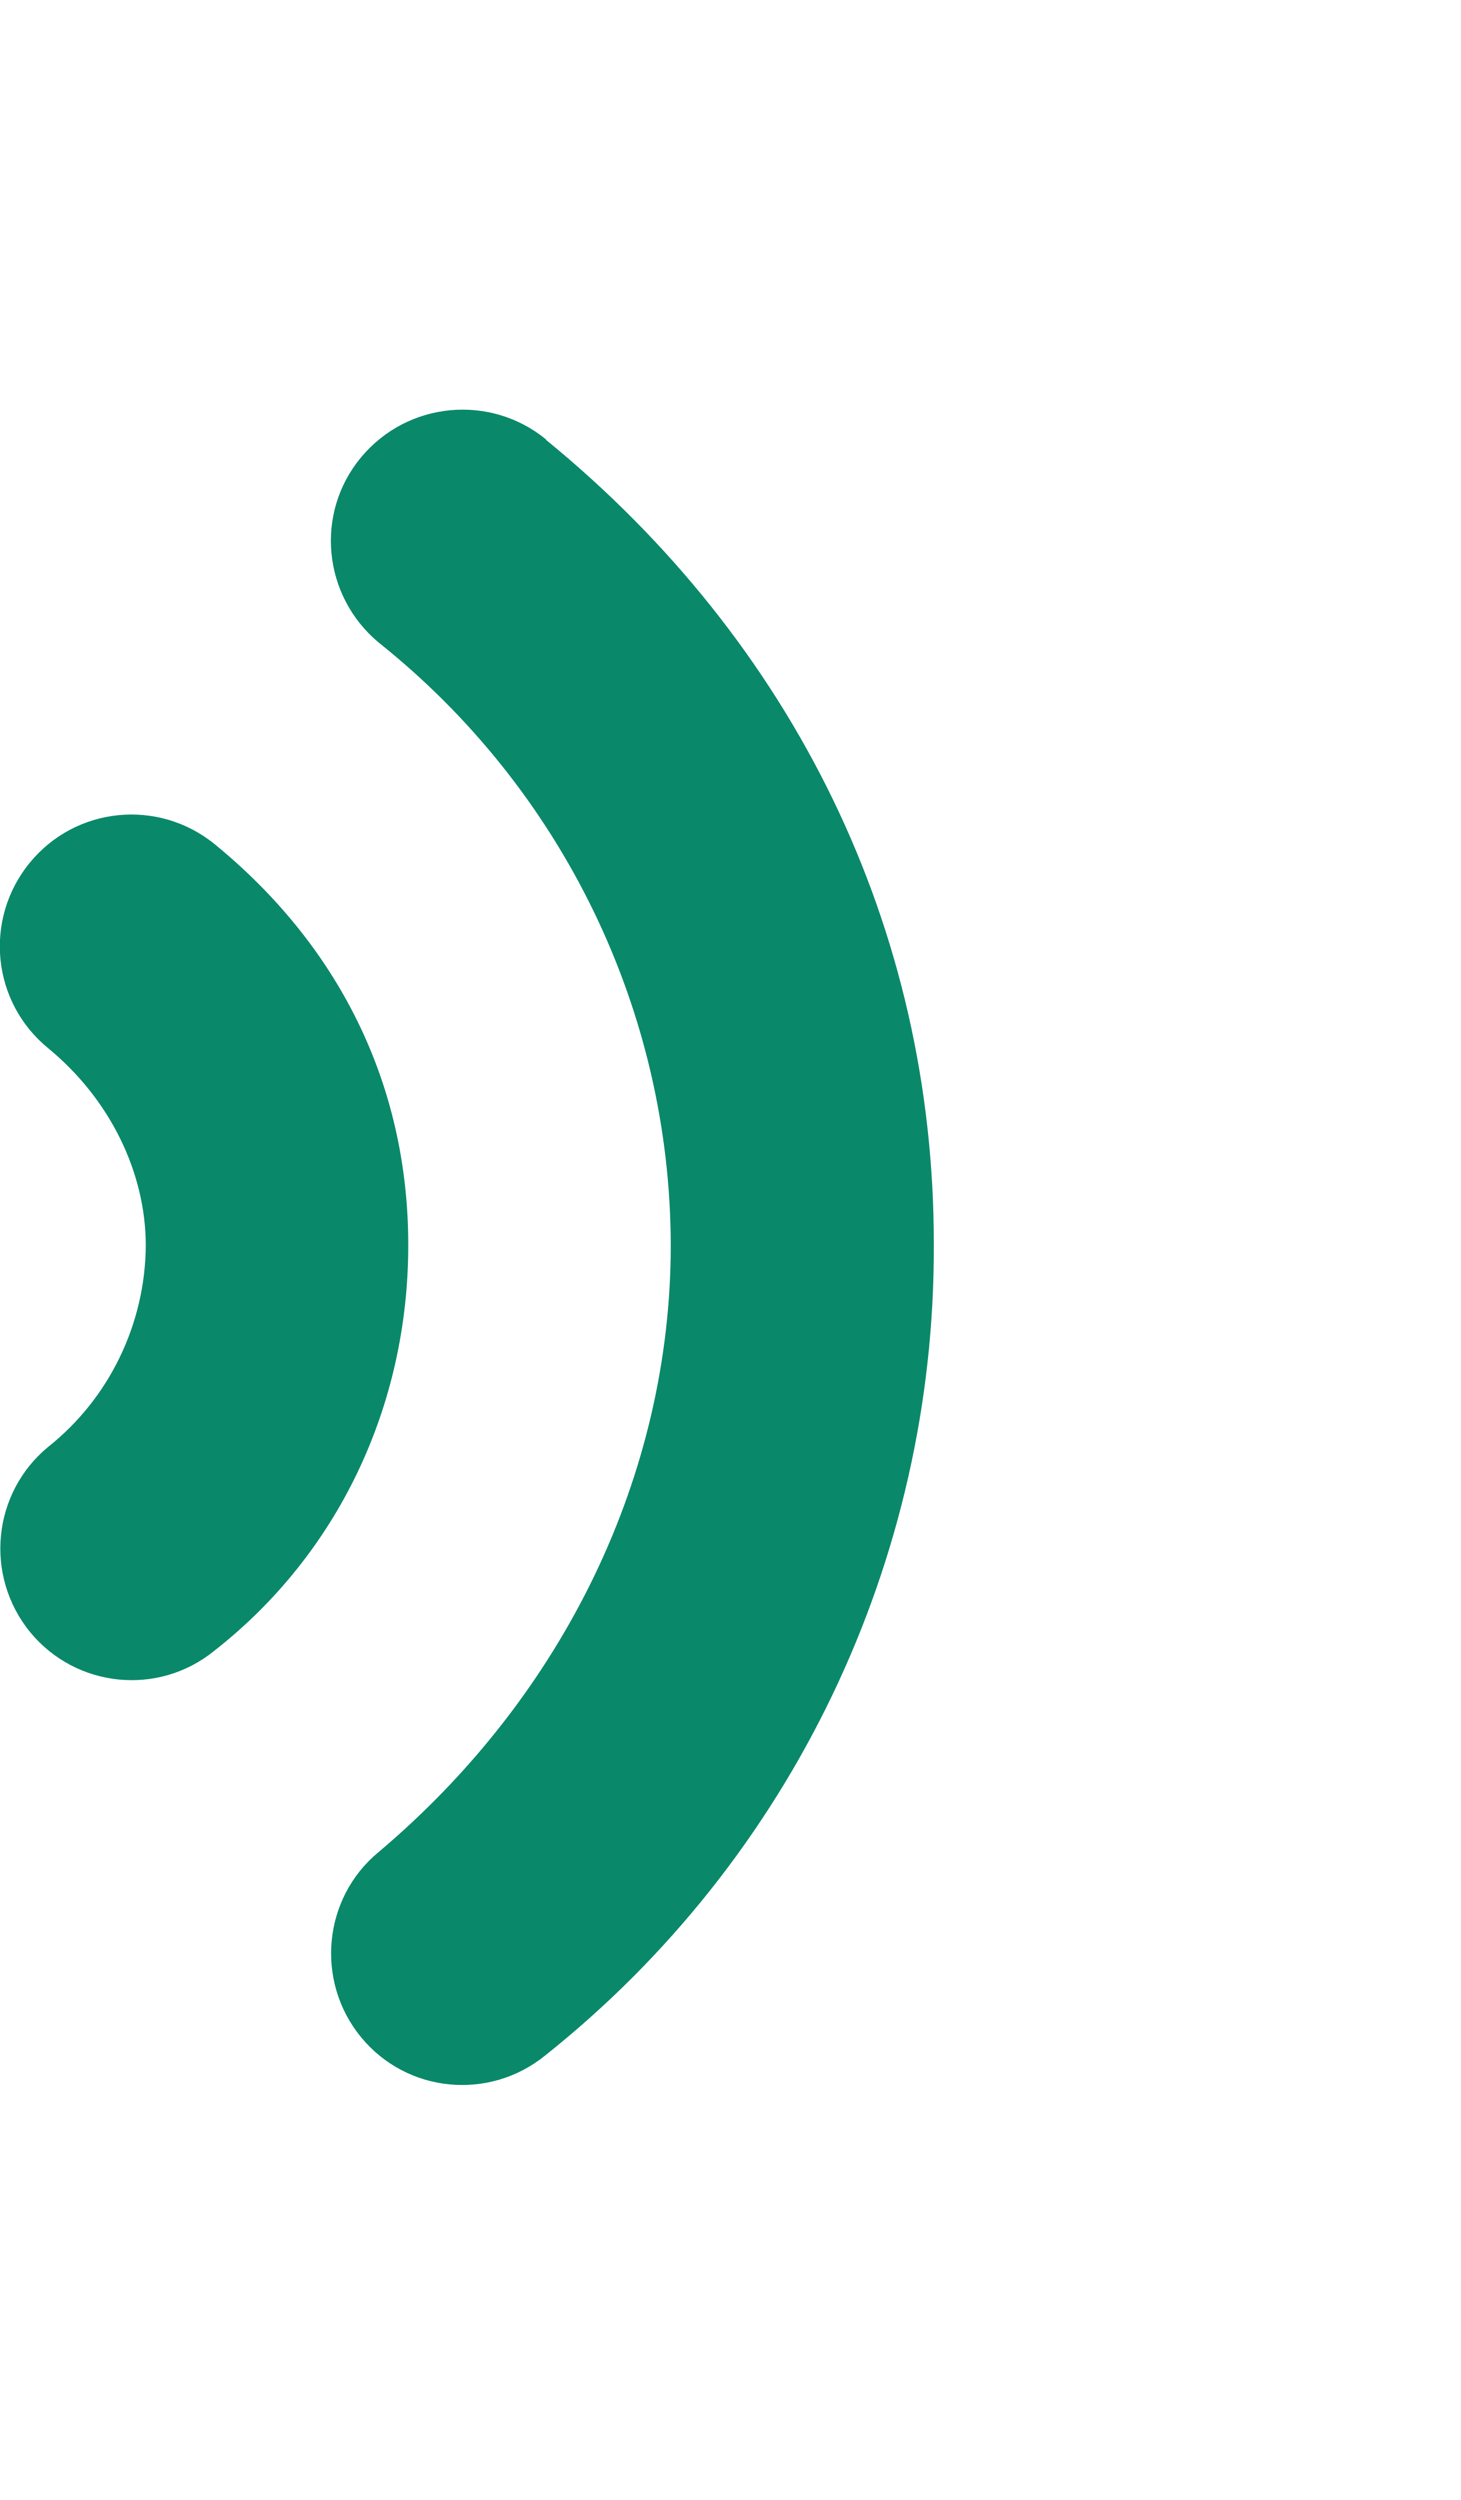 <?xml version="1.0" encoding="UTF-8"?>
<svg id="_圖層_1" data-name="圖層_1" xmlns="http://www.w3.org/2000/svg" version="1.1" xmlns:xlink="http://www.w3.org/1999/xlink" viewBox="0 0 266.6 456">
  <!-- Generator: Adobe Illustrator 29.3.1, SVG Export Plug-In . SVG Version: 2.1.0 Build 151)  -->
  <defs>
    <style>
      .st0 {
        fill: #09896a;
      }
    </style>
  </defs>
  <path class="st0" d="M39.2,154c-10.3-8.4-25.4-6.9-33.8,3.4-8.4,10.3-6.9,25.4,3.4,33.8,11.3,9.3,17.8,22.7,17.8,36-.1,14.2-6.6,27.8-17.8,36.7-10.2,8.4-11.7,23.5-3.3,33.8,8.4,10.2,23.4,11.7,33.6,3.4,22.5-17.6,35.4-44.5,35.4-74s-12.8-54.7-35.3-73.1Z"/>
  <path class="st0" d="M99.7,80.2c-10.2-8.4-25.3-7-33.8,3.2s-7,25.3,3.2,33.8h0c33.5,26.7,53.2,67.1,53.3,109.9,0,41.8-19.4,82.1-53.3,110.7-10.2,8.4-11.6,23.6-3.2,33.8,8.4,10.2,23.4,11.6,33.6,3.3,45-35.8,71.1-90.3,70.9-147.8.1-57.9-25.7-110.1-70.8-146.9Z"/>
</svg>